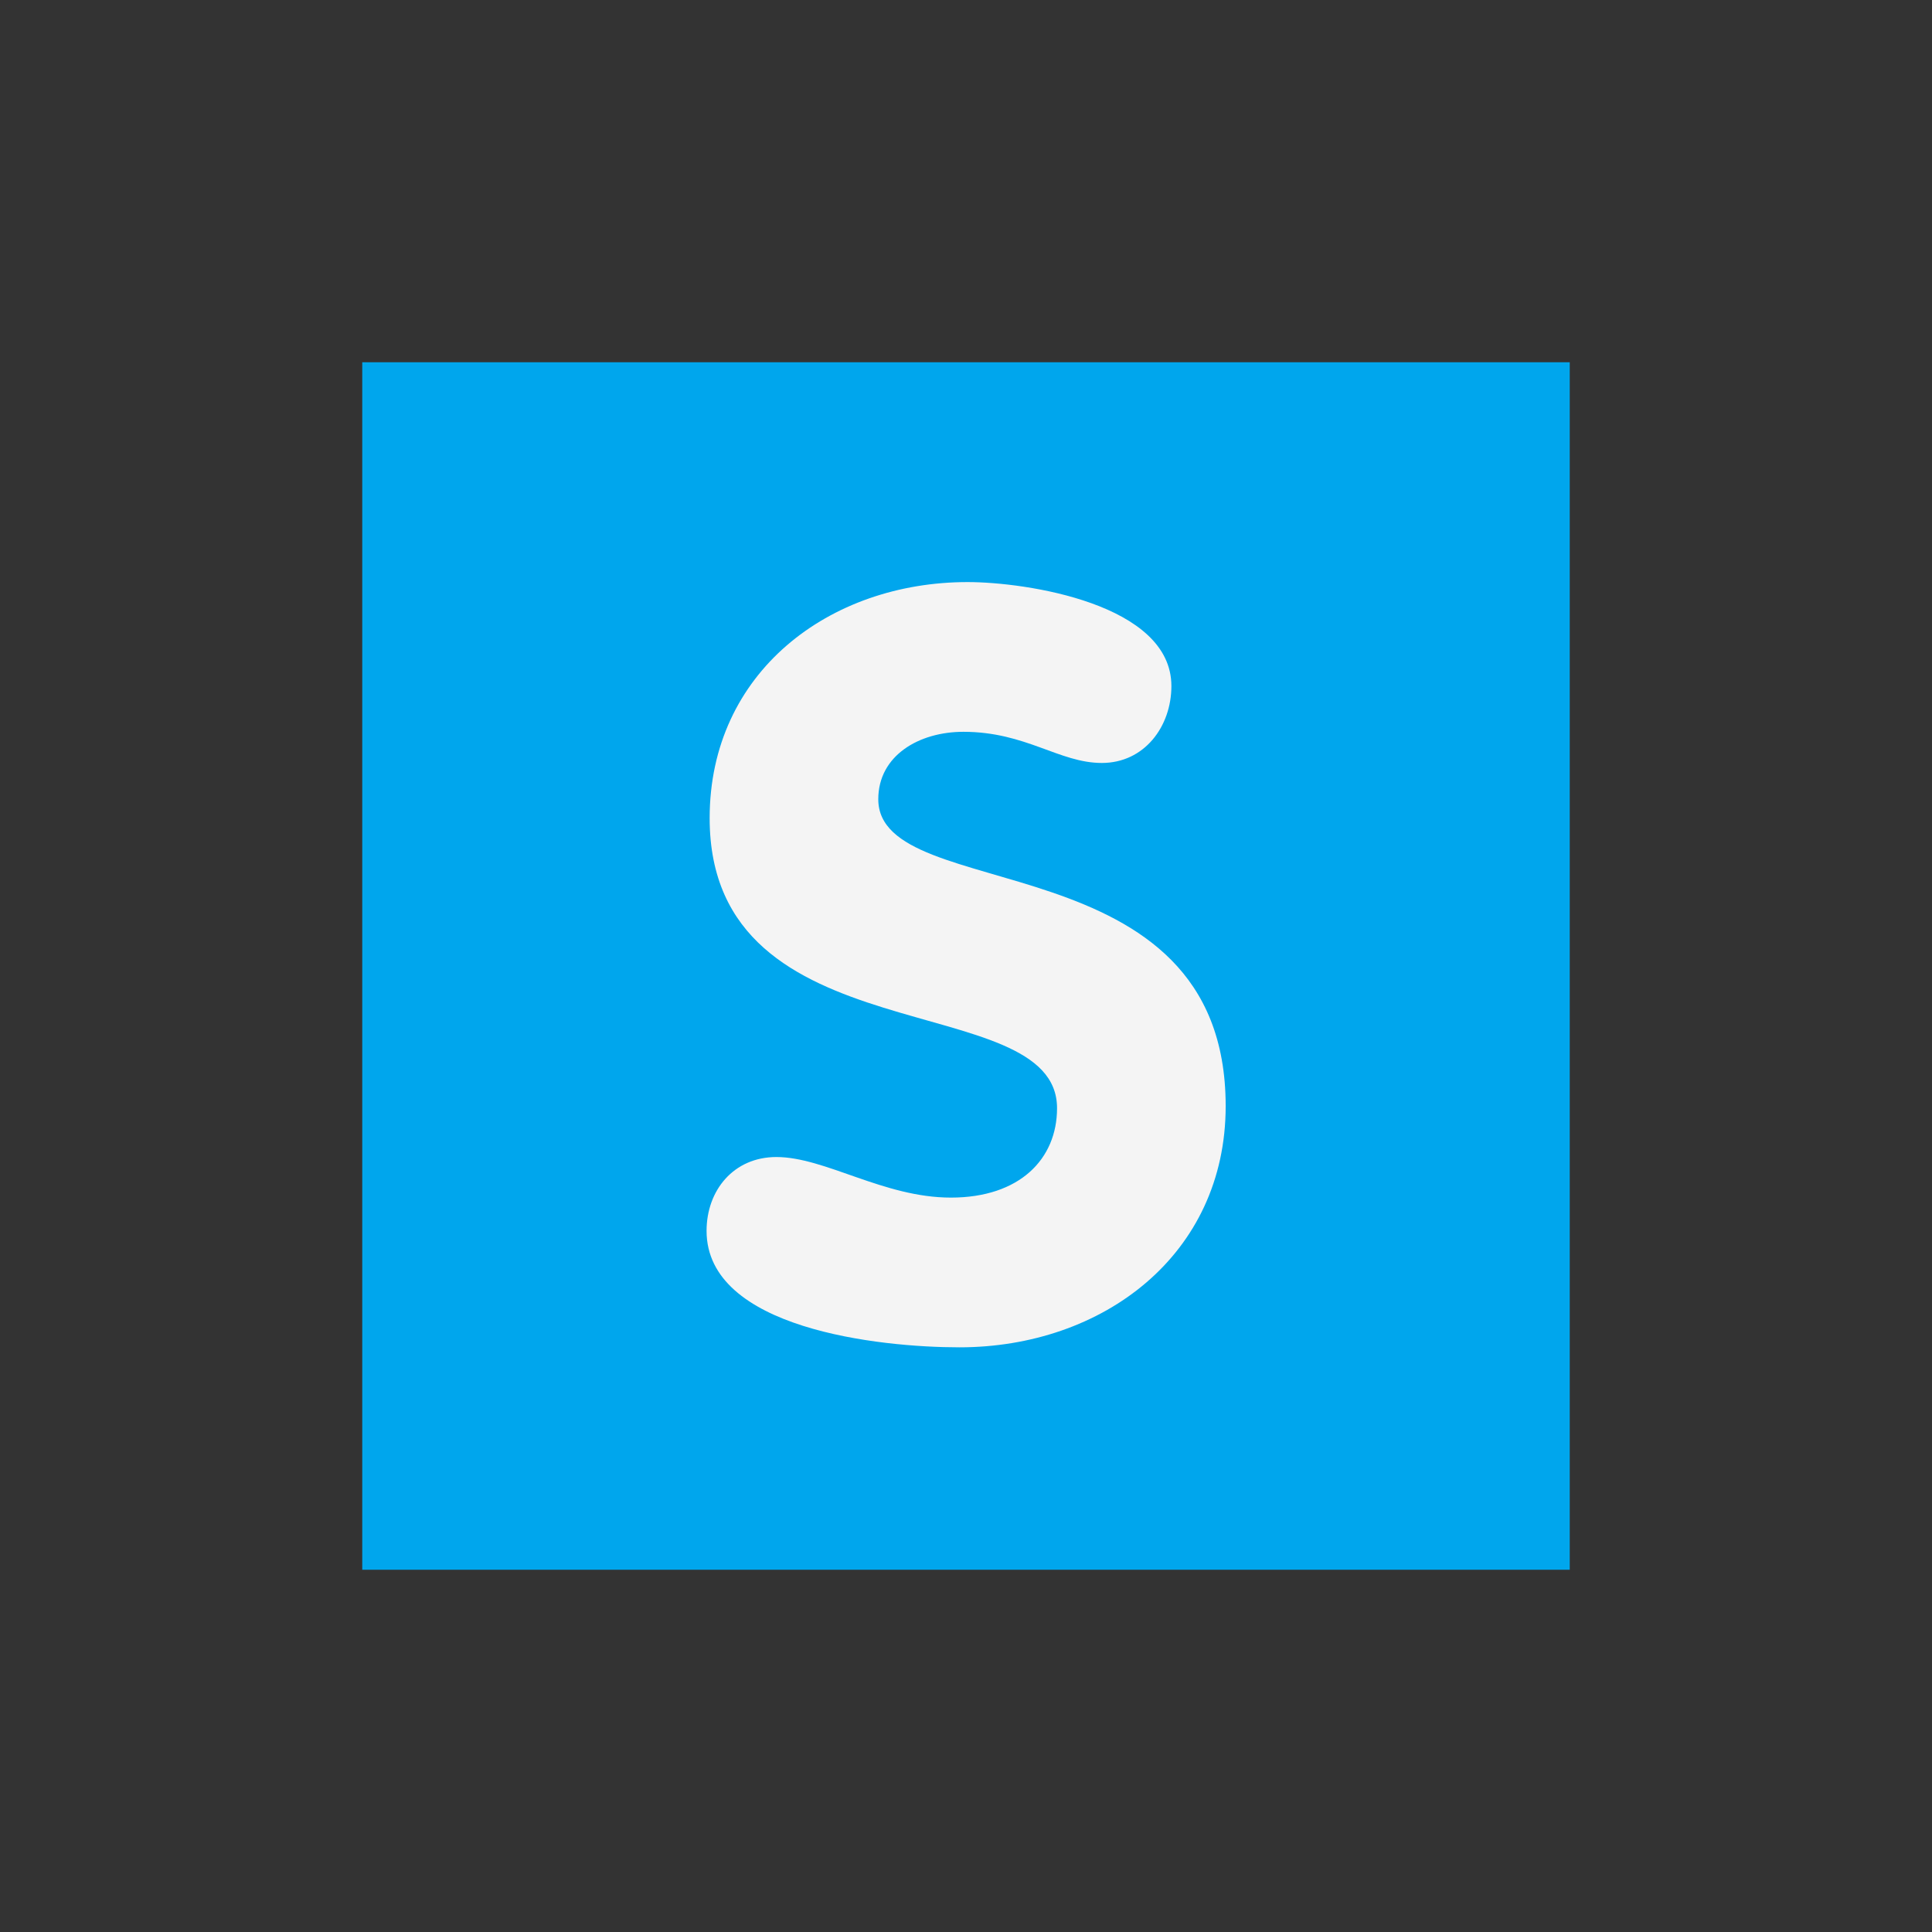 <?xml version="1.0" encoding="UTF-8"?>
<svg xmlns="http://www.w3.org/2000/svg" xmlns:xlink="http://www.w3.org/1999/xlink" width="32px" height="32px" viewBox="0 0 32 32" version="1.1">
  <rect x="0" y="0" width="32" height="32" fill="#333333" stroke="none"/>
  <path fill="#00a6ed" d="M 6 6 L 26 6 L 26 26 L 6 26 Z M 6 6 "/>
  <path fill="#f4f4f4" d="M 19.402 11.363 C 19.402 12.035 18.953 12.637 18.25 12.637 C 17.543 12.637 16.992 12.121 15.957 12.121 C 15.219 12.121 14.547 12.516 14.547 13.238 C 14.547 15.016 20.301 13.879 20.301 18.32 C 20.301 20.785 18.266 22.316 15.891 22.316 C 14.562 22.316 11.703 22.008 11.703 20.387 C 11.703 19.715 12.152 19.164 12.859 19.164 C 13.668 19.164 14.633 19.836 15.75 19.836 C 16.887 19.836 17.508 19.199 17.508 18.355 C 17.508 16.324 11.754 17.547 11.754 13.551 C 11.754 11.137 13.734 9.641 16.027 9.641 C 16.992 9.641 19.402 10 19.402 11.363 Z M 19.402 11.363 "/>
</svg>
